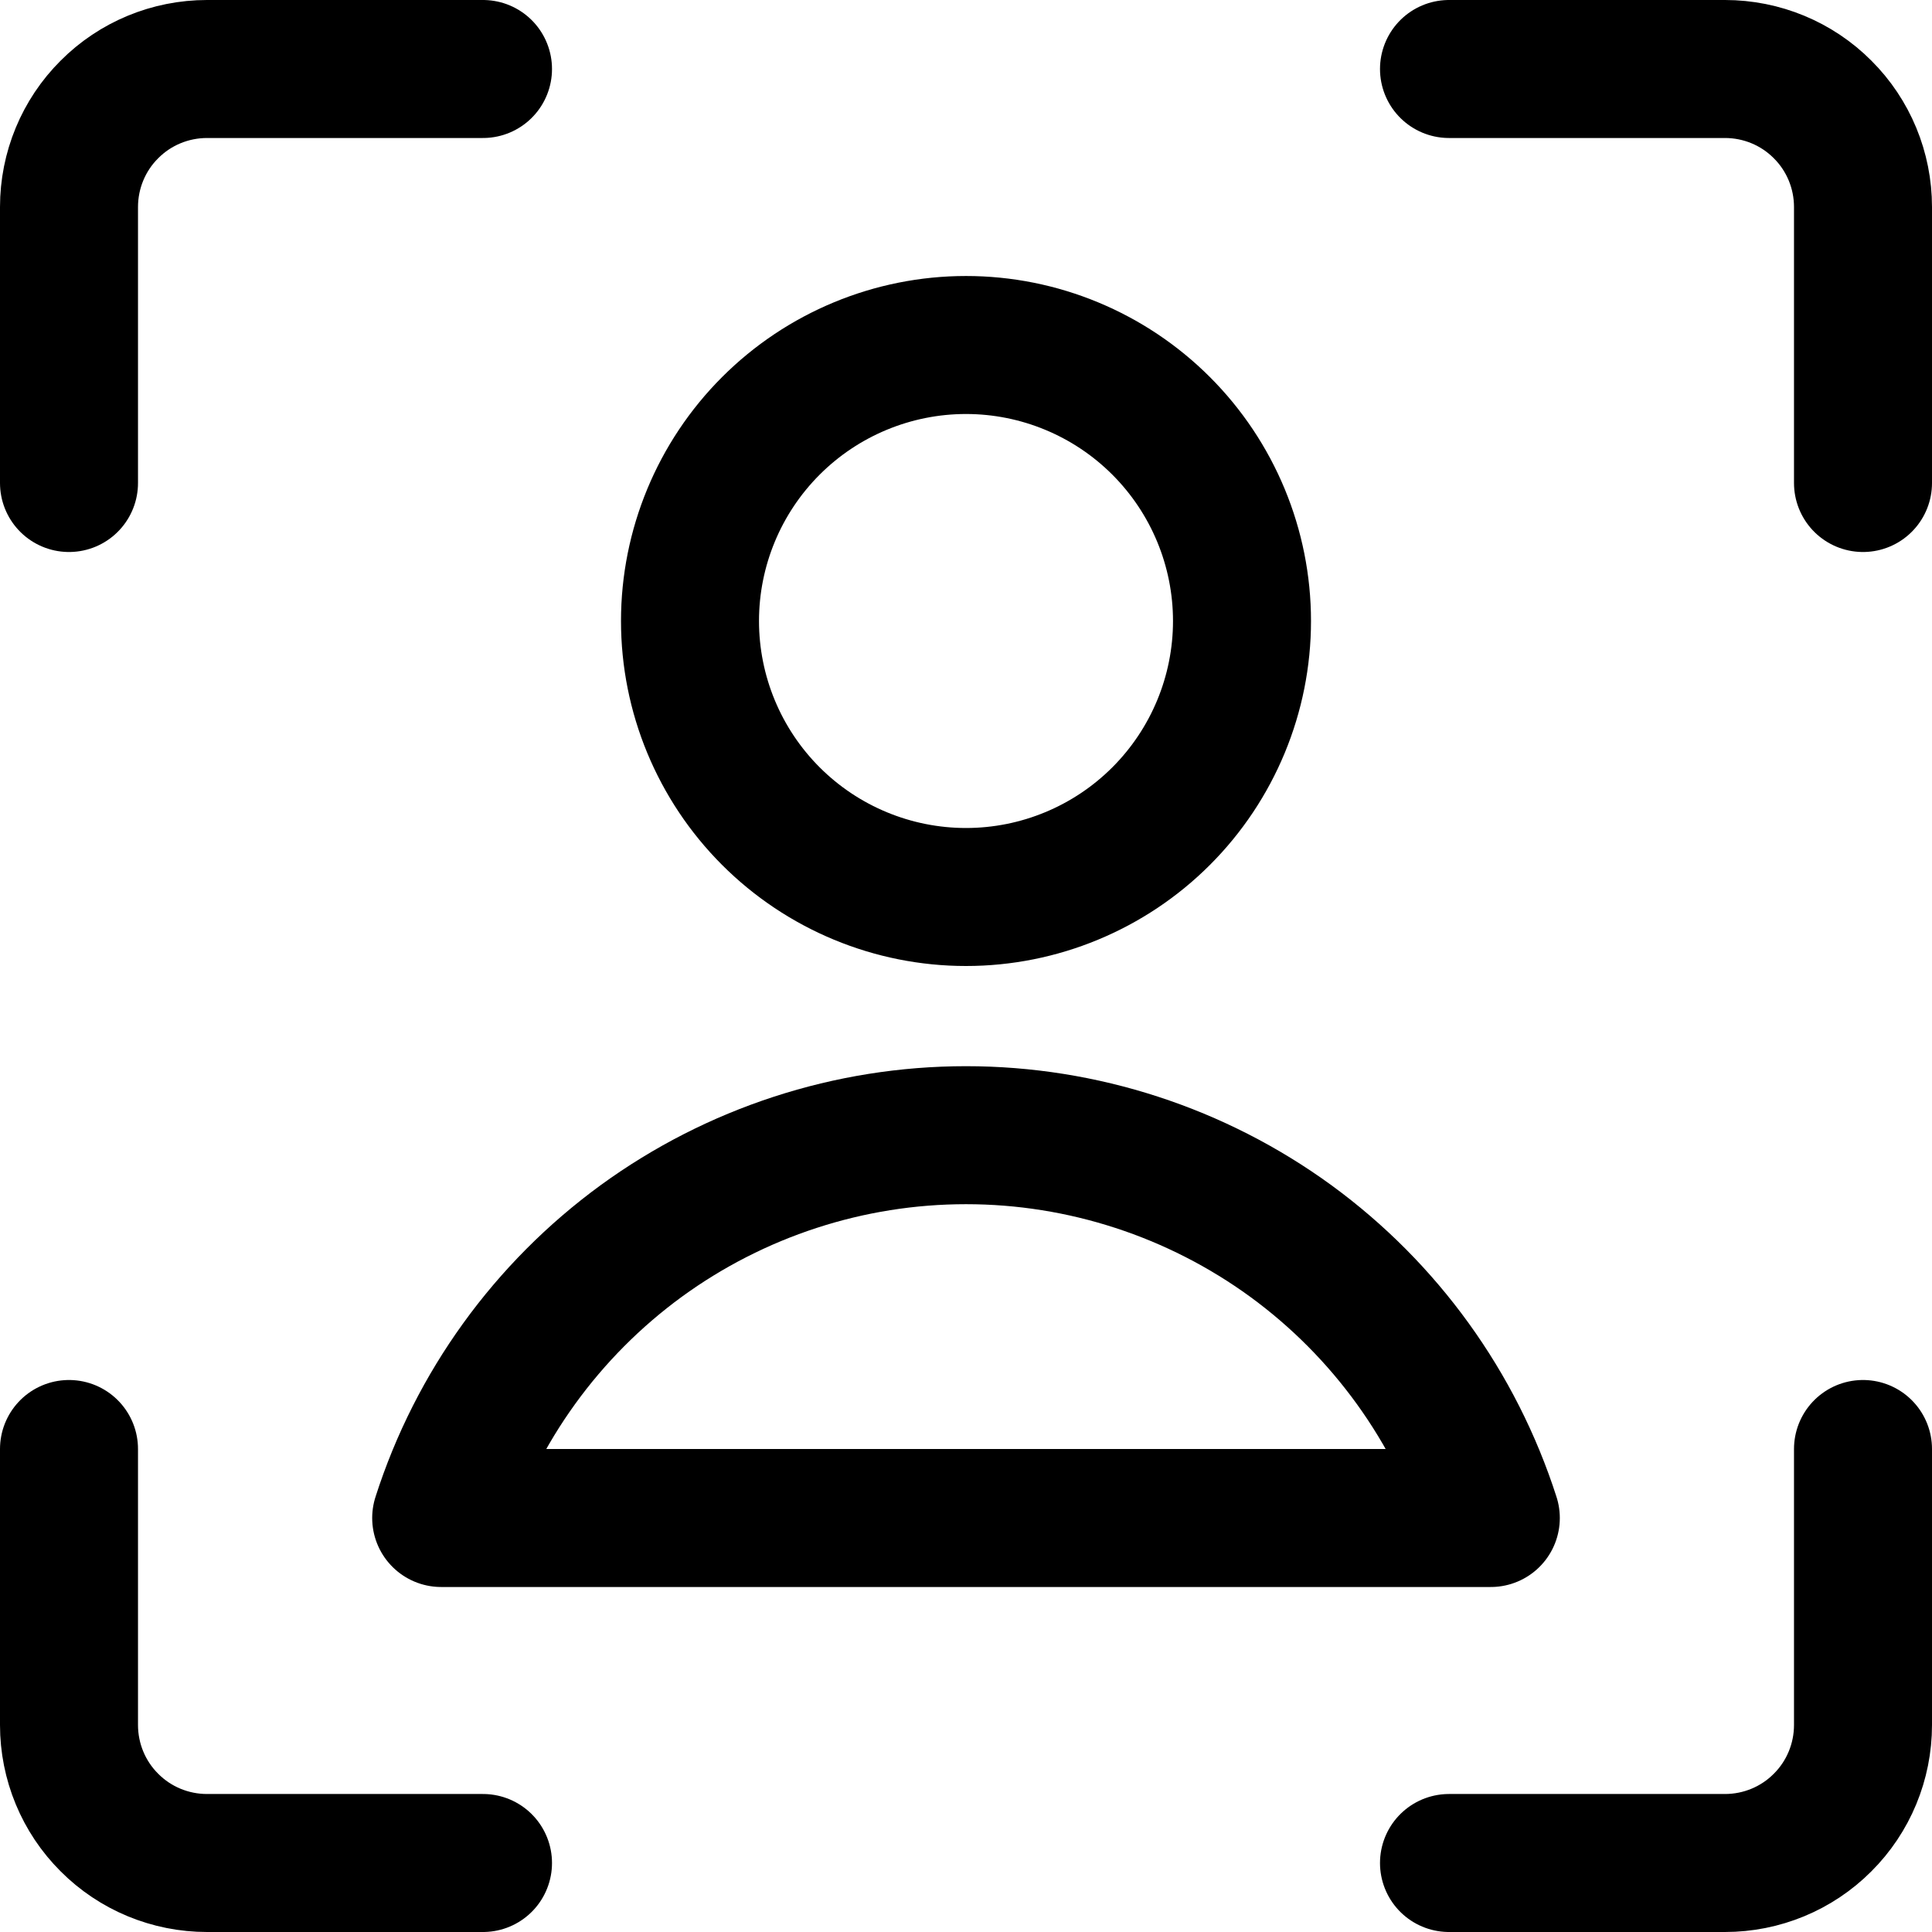 <svg width="14" height="14" viewBox="0 0 14 14" fill="none" xmlns="http://www.w3.org/2000/svg">
<g clip-path="url(#clip0_3_8)">
<path d="M13.5 10.5V12.5C13.5 12.765 13.395 13.02 13.207 13.207C13.02 13.395 12.765 13.5 12.5 13.5H10.5M10.5 0.5H12.5C12.765 0.5 13.02 0.605 13.207 0.793C13.395 0.98 13.5 1.235 13.5 1.5V3.5M0.5 3.5V1.5C0.5 1.235 0.605 0.98 0.793 0.793C0.98 0.605 1.235 0.5 1.5 0.5H3.5M3.5 13.5H1.5C1.235 13.5 0.98 13.395 0.793 13.207C0.605 13.02 0.5 12.765 0.5 12.5V10.5M7 6.5C7.53 6.5 8.039 6.289 8.414 5.914C8.789 5.539 9 5.03 9 4.5C9 3.97 8.789 3.461 8.414 3.086C8.039 2.711 7.53 2.5 7 2.5C6.47 2.5 5.961 2.711 5.586 3.086C5.211 3.461 5 3.97 5 4.5C5 5.03 5.211 5.539 5.586 5.914C5.961 6.289 6.47 6.5 7 6.5ZM10.803 11C10.544 10.194 10.037 9.492 9.354 8.993C8.67 8.495 7.846 8.226 7 8.226C6.154 8.226 5.33 8.495 4.646 8.993C3.963 9.492 3.455 10.194 3.197 11H10.803Z" stroke="black" stroke-linecap="round" stroke-linejoin="round"/>
</g>
<defs>
<clipPath id="clip0_3_8">
<rect width="14" height="14" fill="white"/>
</clipPath>
</defs>
</svg>
